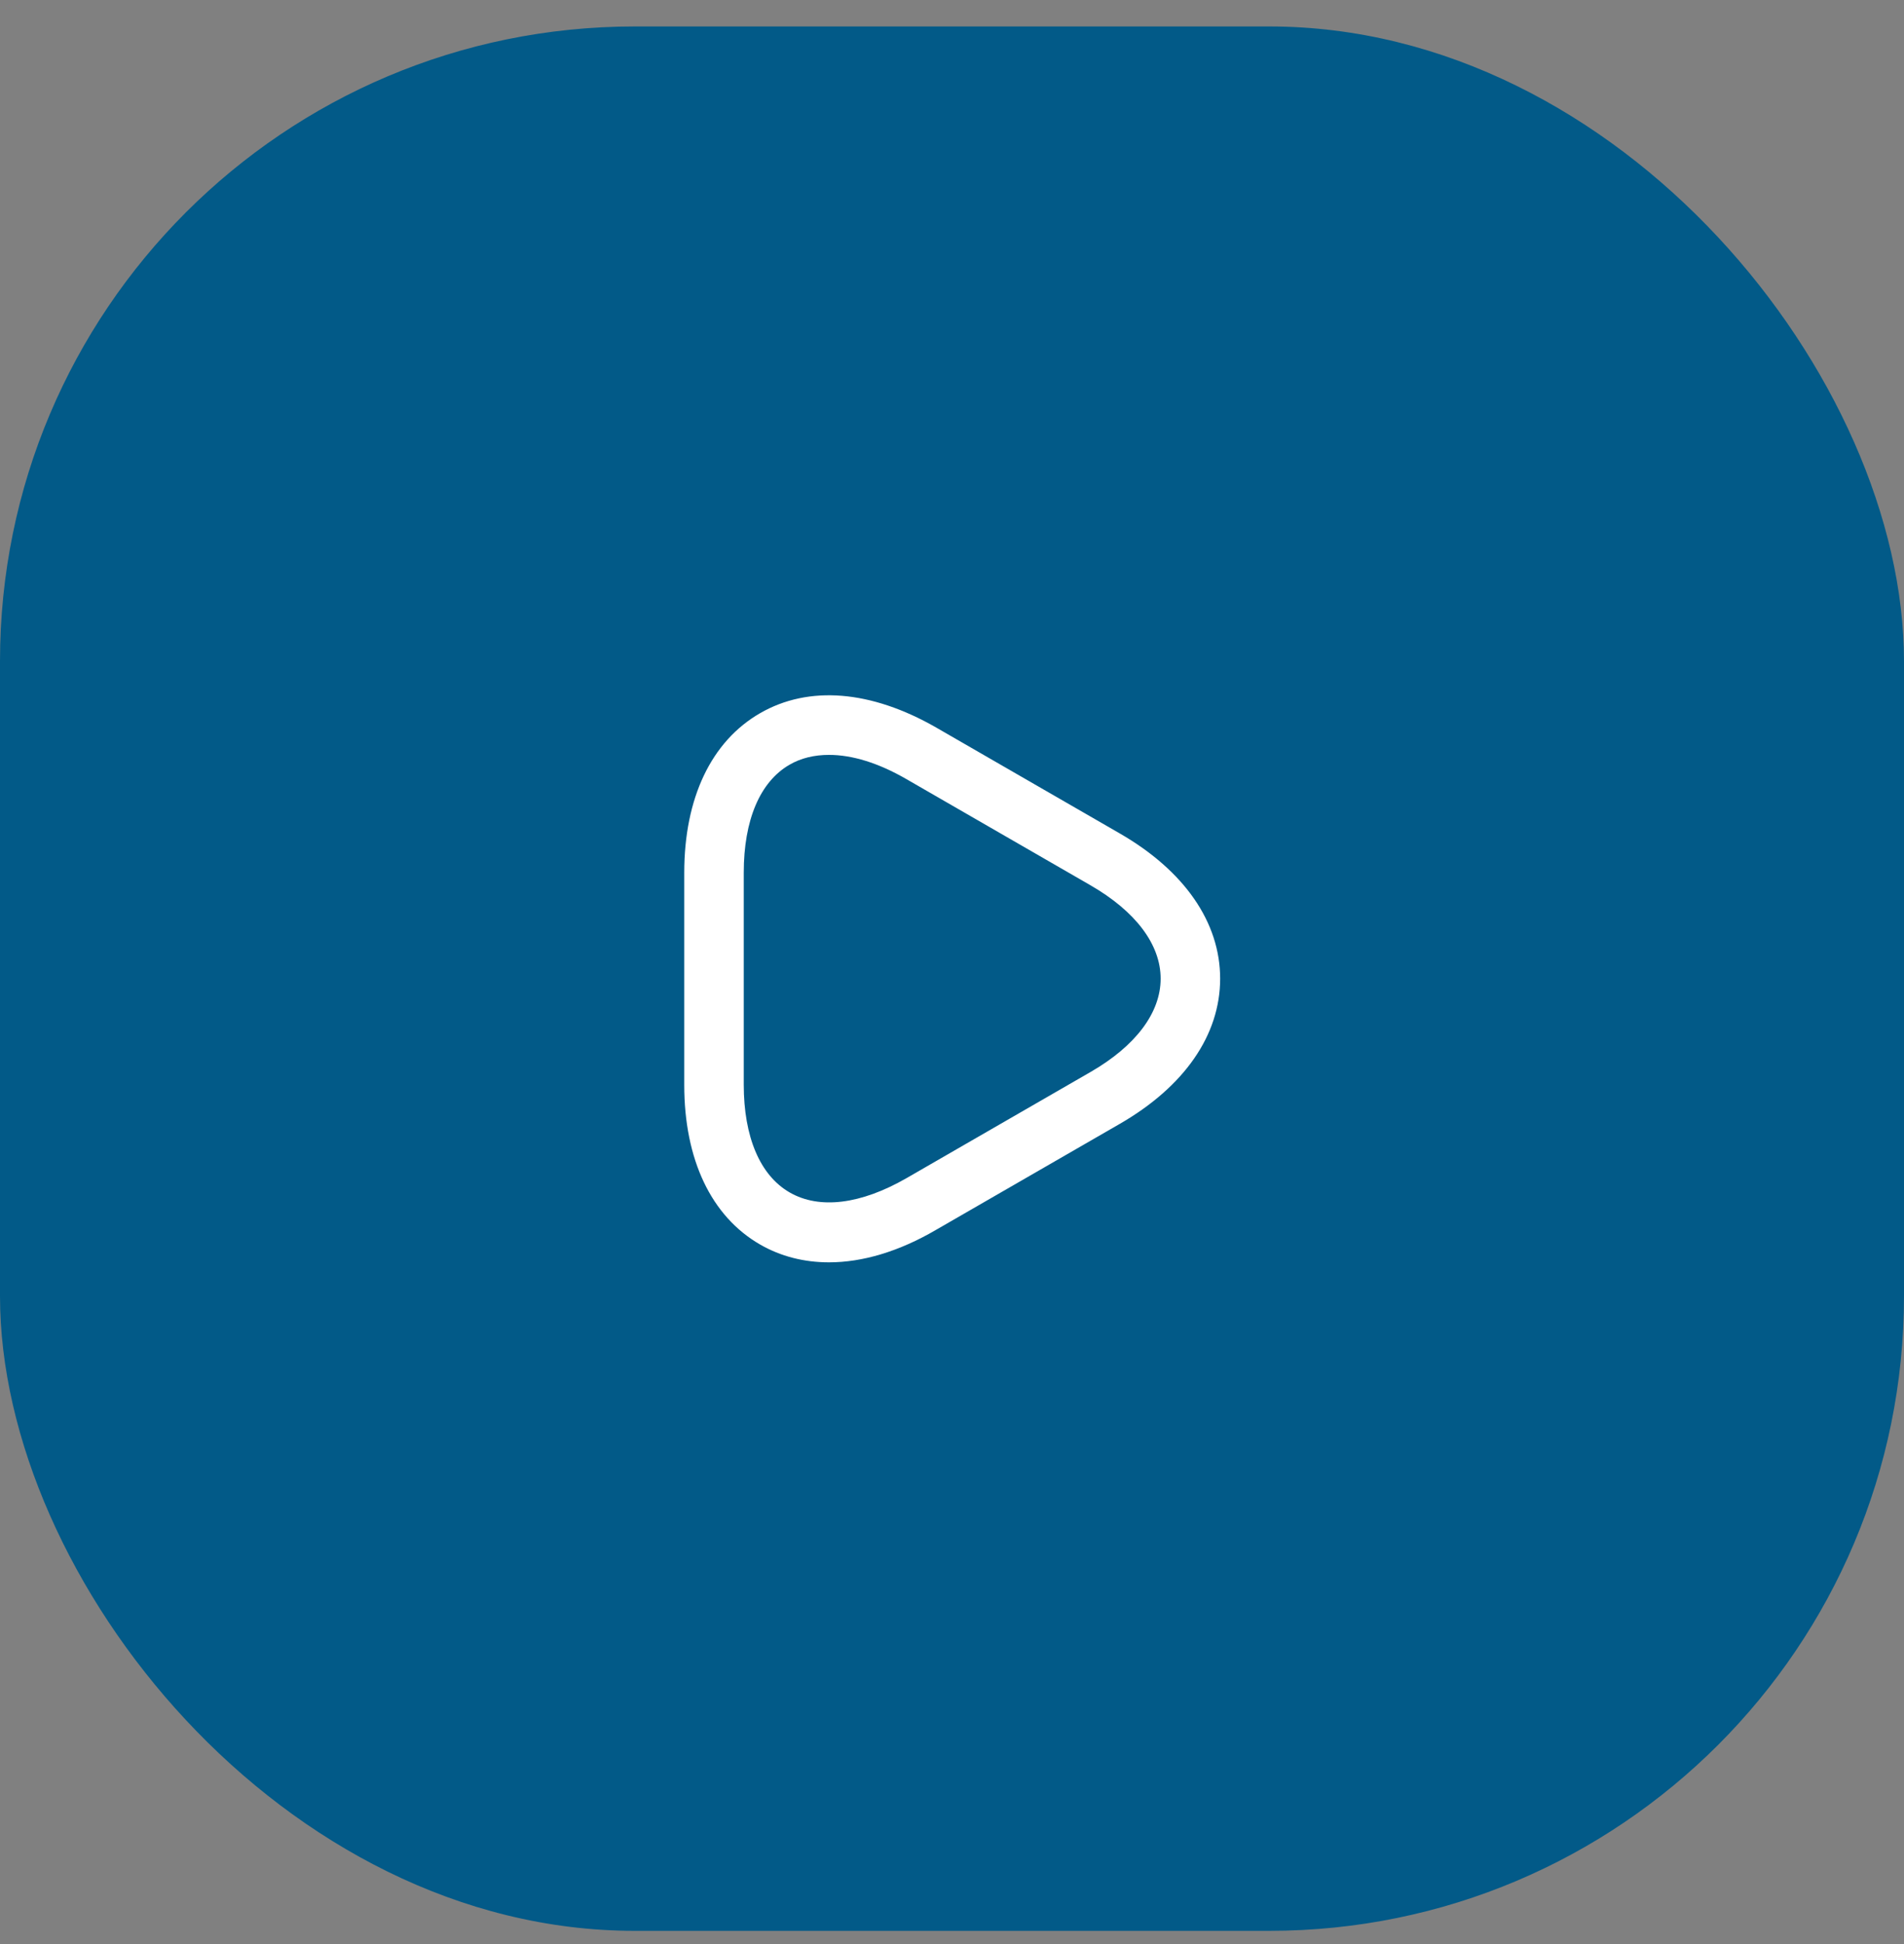 <svg width="48" height="49" viewBox="0 0 48 49" fill="none" xmlns="http://www.w3.org/2000/svg">
<rect x="0" y="0" width="48" height="49" fill="#808080" stroke="none"/>
<rect y="0.667" width="48" height="48" rx="16" fill="#025A88"/>
<path d="M20.9 31.817C20.27 31.817 19.68 31.667 19.16 31.367C17.93 30.657 17.25 29.227 17.25 27.347V21.997C17.25 20.117 17.93 18.687 19.16 17.977C20.39 17.267 21.96 17.397 23.6 18.337L28.23 21.007C29.86 21.947 30.76 23.247 30.76 24.667C30.76 26.087 29.86 27.387 28.23 28.327L23.6 30.997C22.66 31.547 21.74 31.817 20.9 31.817ZM20.9 19.027C20.53 19.027 20.19 19.107 19.9 19.277C19.16 19.707 18.75 20.667 18.75 21.997V27.337C18.75 28.657 19.16 29.627 19.91 30.057C20.66 30.487 21.7 30.357 22.85 29.697L27.48 27.027C28.63 26.367 29.26 25.527 29.26 24.667C29.26 23.807 28.63 22.967 27.48 22.307L22.85 19.637C22.14 19.227 21.48 19.027 20.9 19.027Z" fill="white"/>
</svg>
